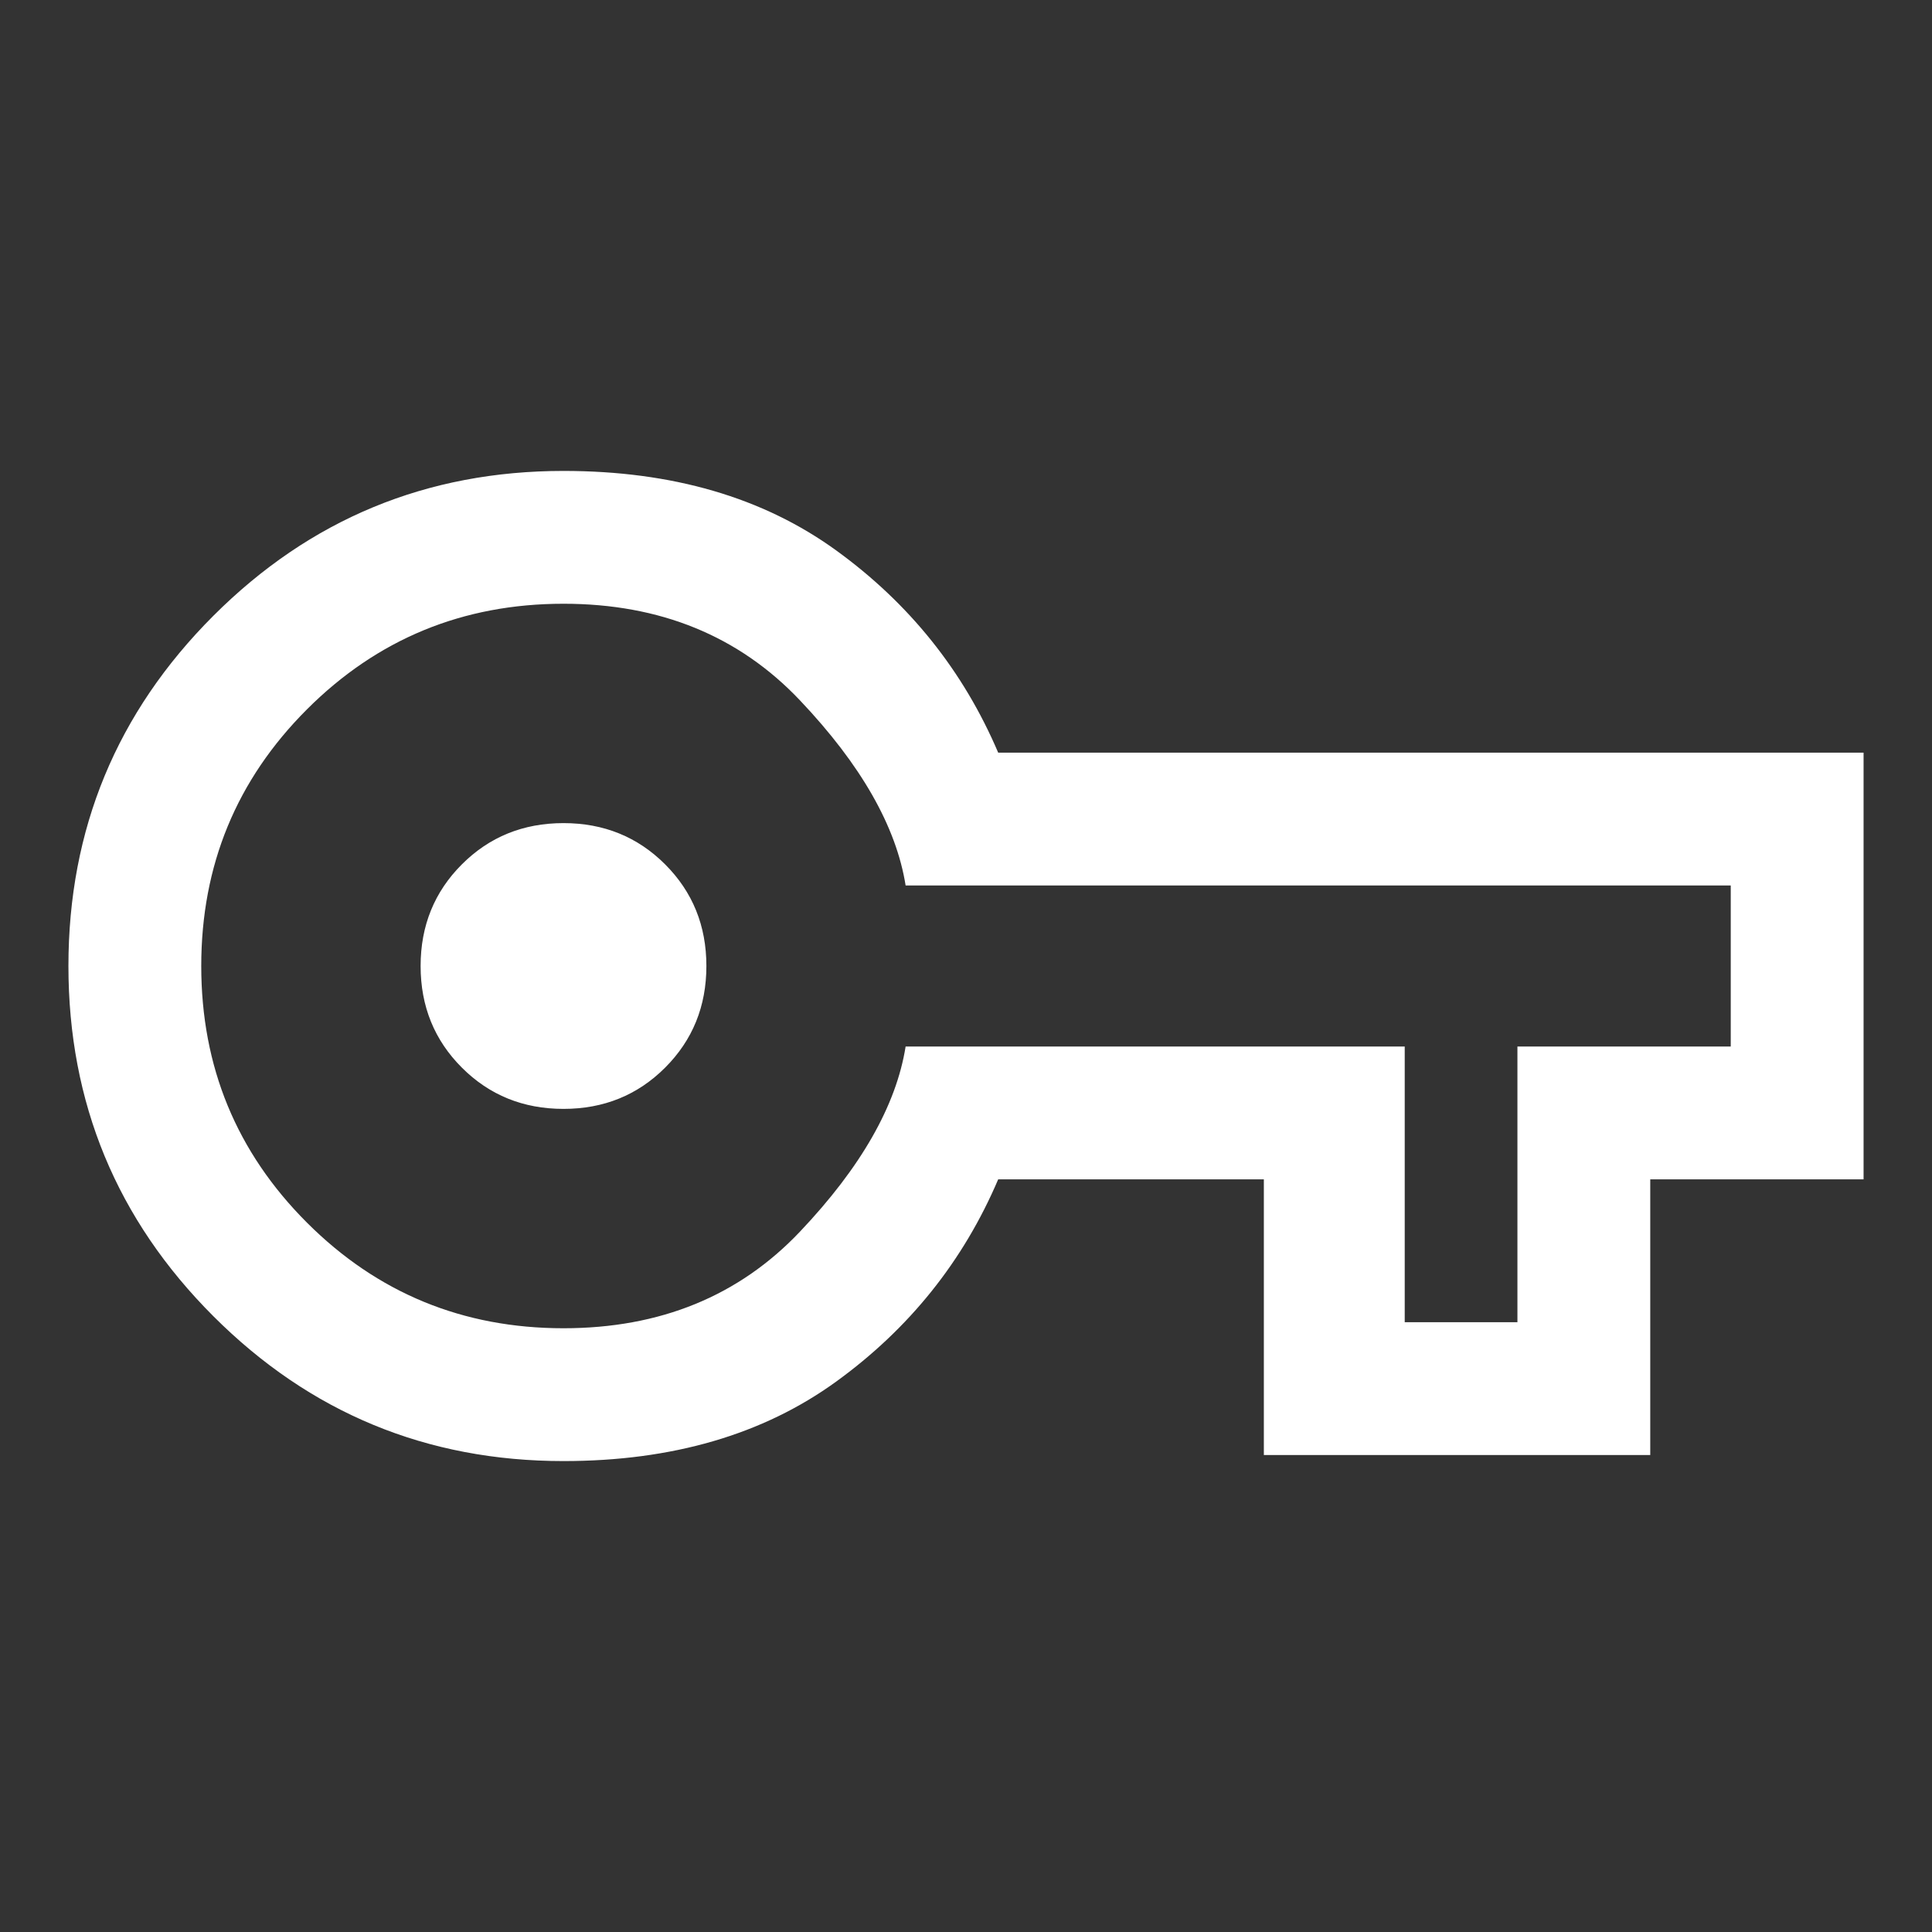 <svg xmlns="http://www.w3.org/2000/svg" height="48" width="48"><rect width="100%" height="100%" fill="#333333" stroke="none"/><path fill="#FFFFFF" d="M14 36.3Q8.9 36.3 5.3 32.7Q1.7 29.1 1.7 24Q1.7 18.9 5.3 15.3Q8.9 11.7 14 11.7Q18.05 11.7 20.775 13.675Q23.5 15.65 24.8 18.7H46.3V29.3H41V36.15H31.4V29.3H24.8Q23.5 32.35 20.775 34.325Q18.05 36.3 14 36.3ZM14 33Q17.6 33 19.875 30.6Q22.15 28.2 22.5 26H34.9V32.85H37.7V26H43V22H22.5Q22.15 19.8 19.875 17.4Q17.6 15 14 15Q10.25 15 7.625 17.625Q5 20.25 5 24Q5 27.75 7.625 30.375Q10.25 33 14 33ZM14 27.55Q15.5 27.55 16.525 26.525Q17.55 25.5 17.55 24Q17.55 22.5 16.525 21.475Q15.5 20.45 14 20.45Q12.5 20.45 11.475 21.475Q10.45 22.5 10.45 24Q10.45 25.5 11.475 26.525Q12.5 27.55 14 27.55ZM14 24Q14 24 14 24Q14 24 14 24Q14 24 14 24Q14 24 14 24Q14 24 14 24Q14 24 14 24Q14 24 14 24Q14 24 14 24Z"/></svg>